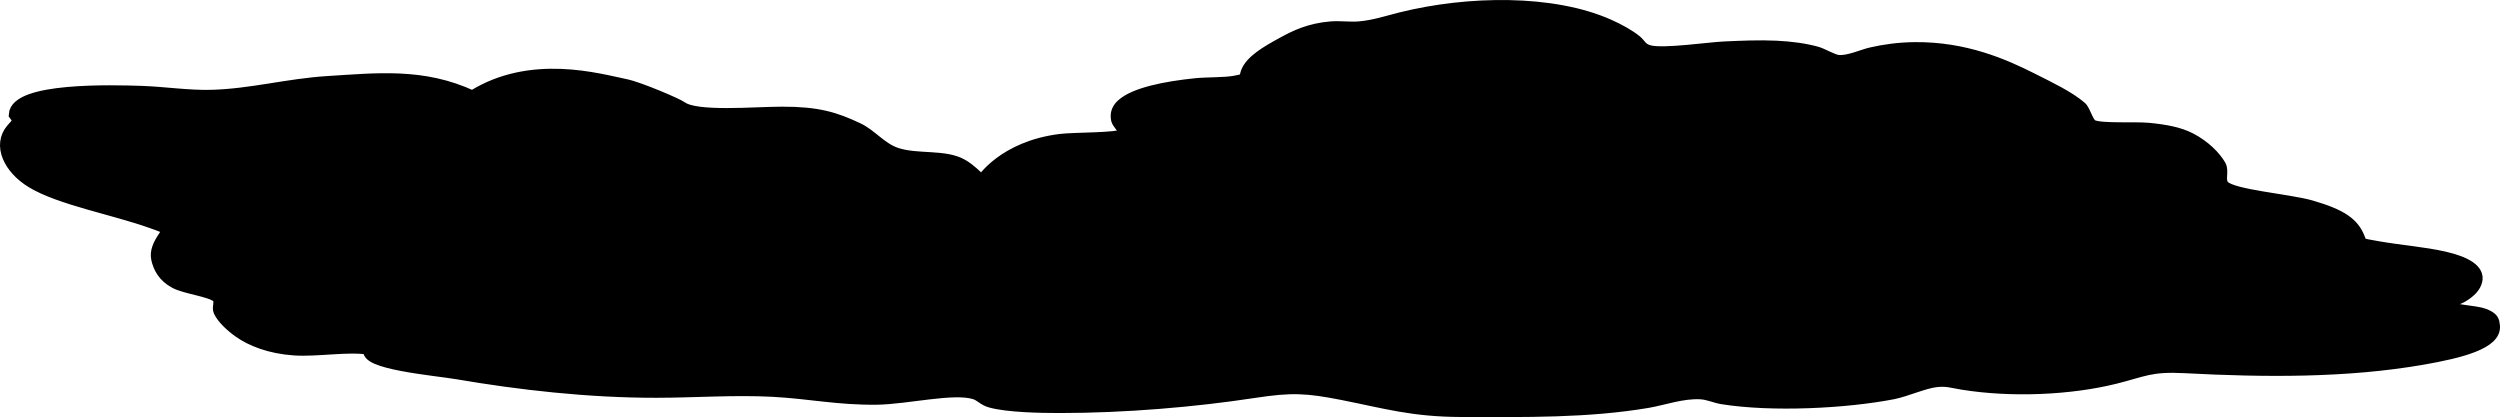 <?xml version="1.0" encoding="iso-8859-1"?>
<!-- Generator: Adobe Illustrator 23.0.3, SVG Export Plug-In . SVG Version: 6.00 Build 0)  -->
<svg version="1.1" xmlns="http://www.w3.org/2000/svg" xmlns:xlink="http://www.w3.org/1999/xlink" x="0px" y="0px"
	 viewBox="0 0 432 72.073" style="enable-background:new 0 0 432 72.073;" xml:space="preserve">
<g id="realistic-cloud-silhouette-clip-art-2">
	<path style="stroke:#000000;stroke-width:2;stroke-miterlimit:10;" d="M2.018,22.348c1.006-1.183,1.458-1.294,0.497-2.551
		c0.291-4.59,16.814-4.131,21.919-3.958c3.973,0.135,8.094,0.79,12.13,0.682c6.841-0.184,13.23-1.962,20.077-2.381
		c8.412-0.514,16.435-1.483,24.991,2.504c10.133-6.378,21.821-2.93,26.414-1.999c2.421,0.491,9.017,3.333,9.732,3.861
		c2.528,1.866,12.522,0.933,17.364,0.926c6.176-0.009,9.185,0.922,13.11,2.781c2.388,1.131,4.007,3.445,6.707,4.32
		c3.627,1.175,8.34,0.225,11.319,1.952c1.465,0.85,2.301,1.832,3.385,2.758c0,0,3.652-5.859,13.543-7.099
		c2.454-0.308,9.905-0.165,10.843-0.877c0.706-0.536-0.908-1.927-1.041-2.516c-0.205-0.909-0.065-1.806,0.844-2.643
		c2.185-2.013,7.59-3.064,12.708-3.592c1.959-0.202,4.945-0.11,6.711-0.421c2.433-0.429,1.738-0.537,2.117-1.572
		c0.735-2.002,3.361-3.545,6.332-5.166c2.09-1.141,4.551-2.356,8.267-2.661c1.551-0.127,3.318,0.13,4.872,0
		c2.588-0.217,5.052-1.045,7.23-1.586c11.622-2.888,26.231-3.099,35.909,1.206c1.811,0.805,3.557,1.778,4.742,2.748
		c0.71,0.581,0.933,1.45,2.376,1.771c2.577,0.573,10.13-0.547,12.818-0.672c2.879-0.135,6.094-0.273,8.994-0.133
		c2.565,0.124,4.944,0.44,7.038,1.022c0.942,0.262,2.746,1.355,3.694,1.442c1.771,0.163,4.132-0.963,5.695-1.319
		c2.332-0.53,4.794-0.867,7.49-0.896c8.73-0.092,15.481,2.897,20.343,5.348c3.084,1.555,6.291,3.08,8.389,4.878
		c0.733,0.628,1.139,2.789,2.048,3.195c1.523,0.679,7.328,0.298,9.624,0.518c2.997,0.287,5.356,0.743,7.273,1.737
		c2.424,1.257,4.234,3.092,5.118,4.614c0.626,1.078-0.3,2.595,0.64,3.584c1.55,1.629,11.202,2.337,15.089,3.46
		c5.34,1.543,7.278,3.022,8.264,5.45c0.474,1.168,0.025,1.036,3.237,1.603c3.704,0.654,7.967,0.982,11.507,1.789
		c3.91,0.891,5.982,2.274,5.573,4.044c-0.233,1.009-1.028,1.899-2.461,2.755c-0.921,0.55-3.256,1.114-2.593,1.723
		c0.686,0.63,4.994,0.802,6.332,1.324c1.599,0.625,1.665,1.102,1.761,1.994c0.328,3.034-5.809,4.599-12.385,5.742
		c-13.154,2.285-27.227,2.183-41.106,1.447c-5.94-0.315-7.069,0.626-12.062,1.864c-7.679,1.905-17.828,2.374-26.336,0.995
		c-1.886-0.306-2.636-0.642-4.493-0.447c-2.104,0.221-5.296,1.677-7.509,2.106c-8.156,1.579-20.861,2.228-29.483,0.852
		c-1.294-0.207-2.404-0.785-3.78-0.857c-3.148-0.164-6.375,1.035-9.134,1.502c-10.298,1.743-21.133,1.589-32.116,1.559
		c-8.611-0.024-13.248-1.477-20.618-2.925c-6.174-1.213-8.782-1.35-15.246-0.362c-10.345,1.582-22.399,2.596-33.535,2.6
		c-3.395,0.001-9.107-0.104-12.056-0.938c-1.218-0.344-1.642-1.086-2.712-1.423c-3.628-1.143-11.741,0.855-16.863,0.923
		c-6.724,0.09-11.655-1.026-18.037-1.364c-6.628-0.351-13.421,0.16-20.09,0.168c-11.772,0.013-23.684-1.358-34.391-3.188
		c-3.844-0.657-16.521-1.721-15.185-4.225c-3.497-0.657-9.059,0.372-13.023,0.095c-4.274-0.299-7.44-1.61-9.466-3.028
		c-1.508-1.055-2.89-2.401-3.479-3.589c-0.359-0.724,0.407-1.873-0.394-2.53c-1.215-0.998-5.432-1.459-7.223-2.405
		c-2.1-1.109-2.813-2.732-3.132-4.08c-0.312-1.316,0.321-2.573,1.159-3.834c0.944-1.418,1.065-1.365-2.128-2.504
		c-6.517-2.326-15.814-4.009-20.677-6.96C1.574,29.112-0.312,25.088,2.018,22.348z"/>
</g>
<g id="Layer_1">
</g>
</svg>
